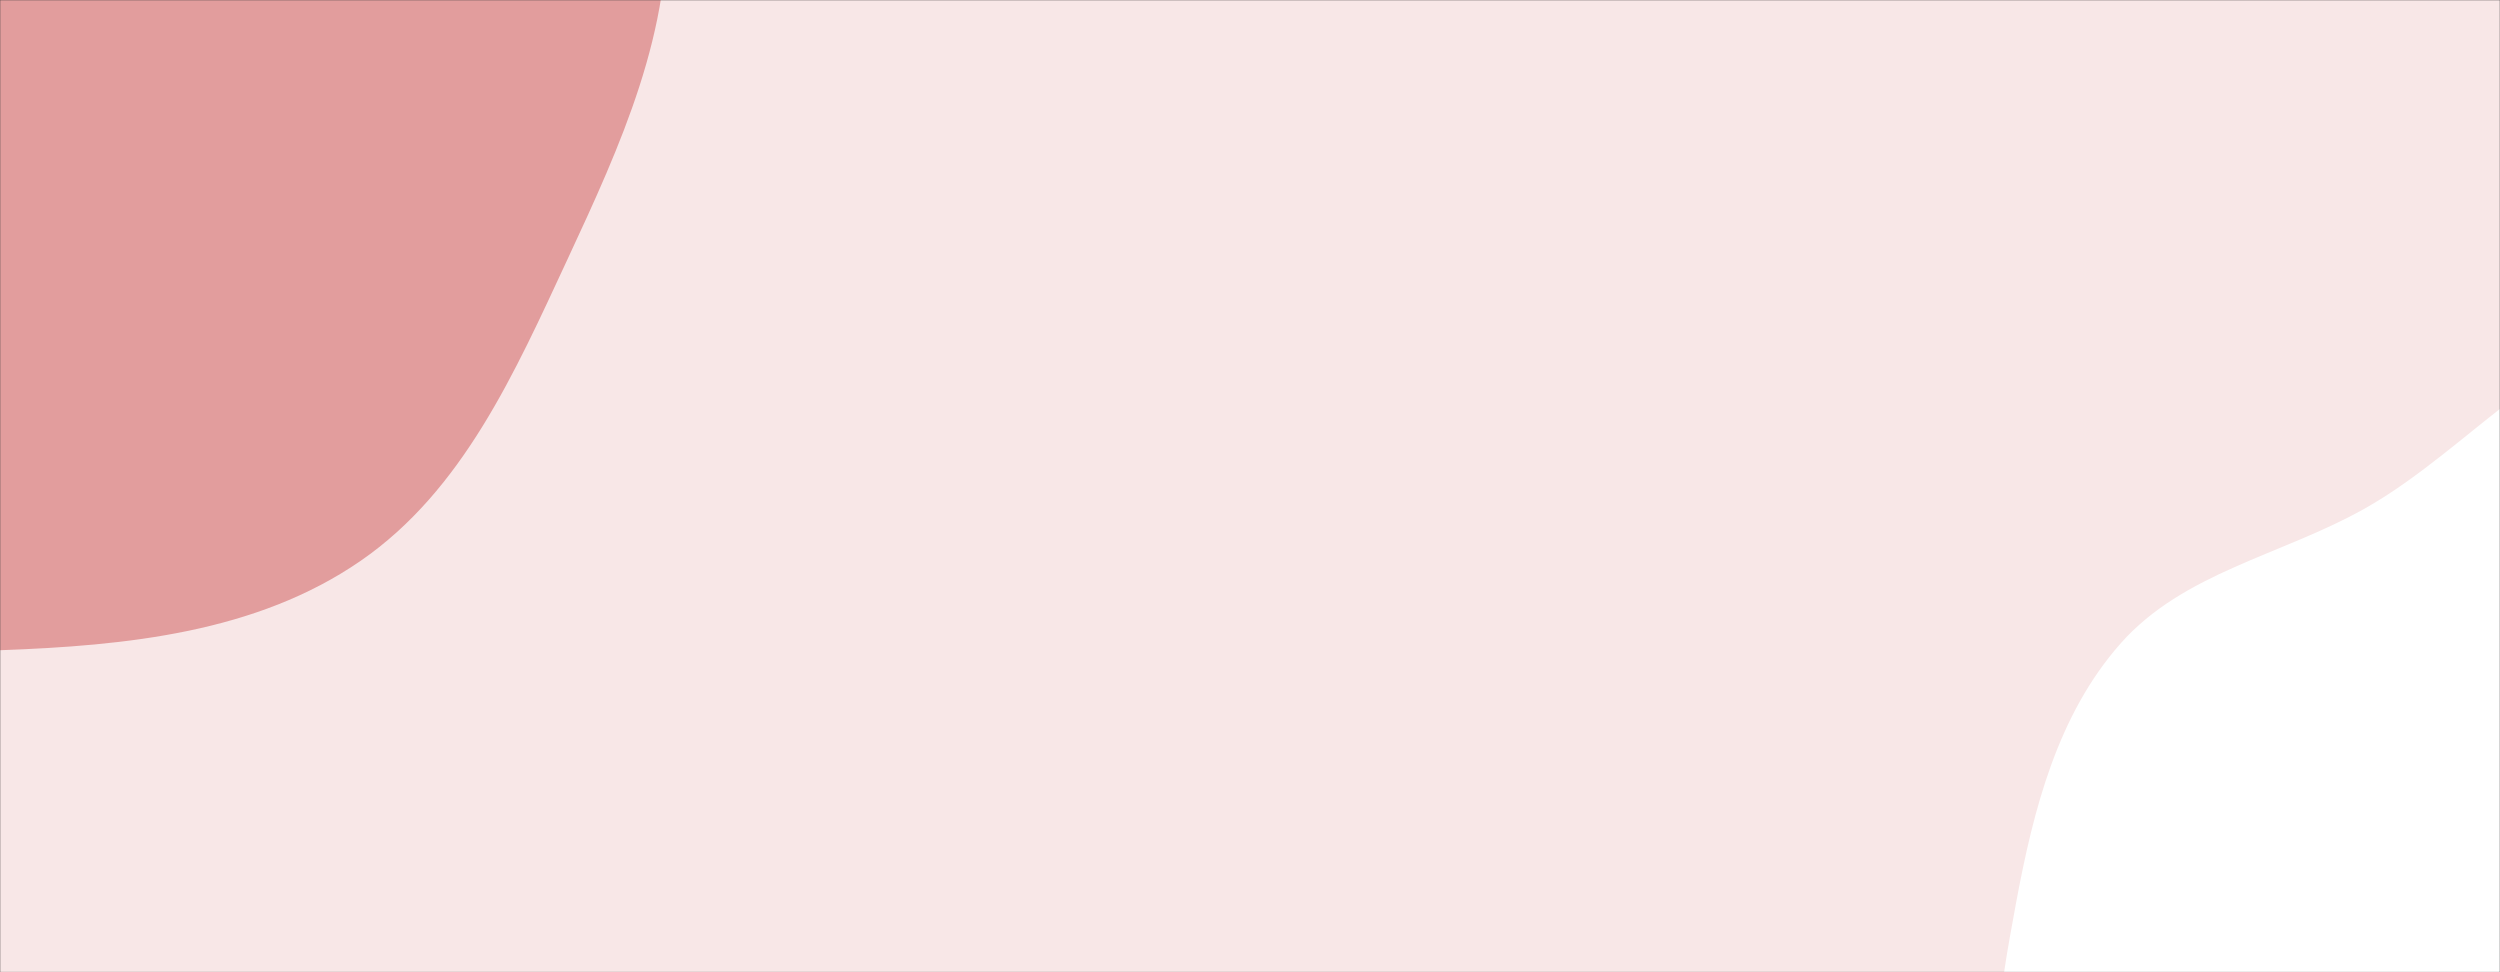 <svg xmlns="http://www.w3.org/2000/svg" version="1.1" xmlns:xlink="http://www.w3.org/1999/xlink" xmlns:svgjs="http://svgjs.com/svgjs" width="1440" height="560" preserveAspectRatio="none" viewBox="0 0 1440 560">
    <rect x="0" y="0" width="1440" height="560" fill="#333333" stroke="none"/>
    <g mask="url(&quot;#SvgjsMask1011&quot;)" fill="none">
        <rect width="1440" height="560" x="0" y="0" fill="rgba(248, 231, 231, 1)"></rect>
        <path d="M0,374.533C72.733,371.911,147.711,364.392,207.643,323.099C266.699,282.41,296.655,214.317,326.91,149.295C357.365,83.844,388.066,16.894,383.652,-55.161C379.034,-130.539,360.567,-214.102,301.745,-261.463C244.028,-307.934,159.676,-283.051,86.458,-294.449C24.727,-304.058,-33.095,-332.309,-94.902,-323.207C-162.453,-313.259,-239.711,-297.401,-277.889,-240.792C-315.92,-184.401,-275.022,-108.256,-285.219,-41.008C-295.534,27.017,-349.886,86.534,-337.796,154.266C-324.645,227.941,-280.18,297.544,-217.491,338.422C-154.66,379.392,-74.96,377.235,0,374.533" fill="#e29d9d"></path>
        <path d="M1440 891.628C1504.065 899.216 1565.279 872.892 1624.201 846.623 1692.065 816.367 1787.472 799.375 1807.449 727.808 1828.208 653.436 1726.592 596.803 1715.253 520.425 1704.003 444.643 1777.56 365.643 1743.495 297.02 1709.75 229.043 1625.49 187.495 1549.602 186.73 1476.118 185.989 1425.758 257.243 1361.652 293.172 1314.116 319.814 1257.547 329.802 1221.463 370.636 1185.2 411.673 1171.289 466.085 1161.278 519.926 1150.909 575.691 1140.682 634.365 1162.708 686.635 1184.997 739.529 1235.703 771.952 1281.858 806.073 1331.049 842.438 1379.252 884.433 1440 891.628" fill="#ffffff"></path>
    </g>
    <defs>
        <mask id="SvgjsMask1011">
            <rect width="1440" height="560" fill="#ffffff"></rect>
        </mask>
    </defs>
</svg>